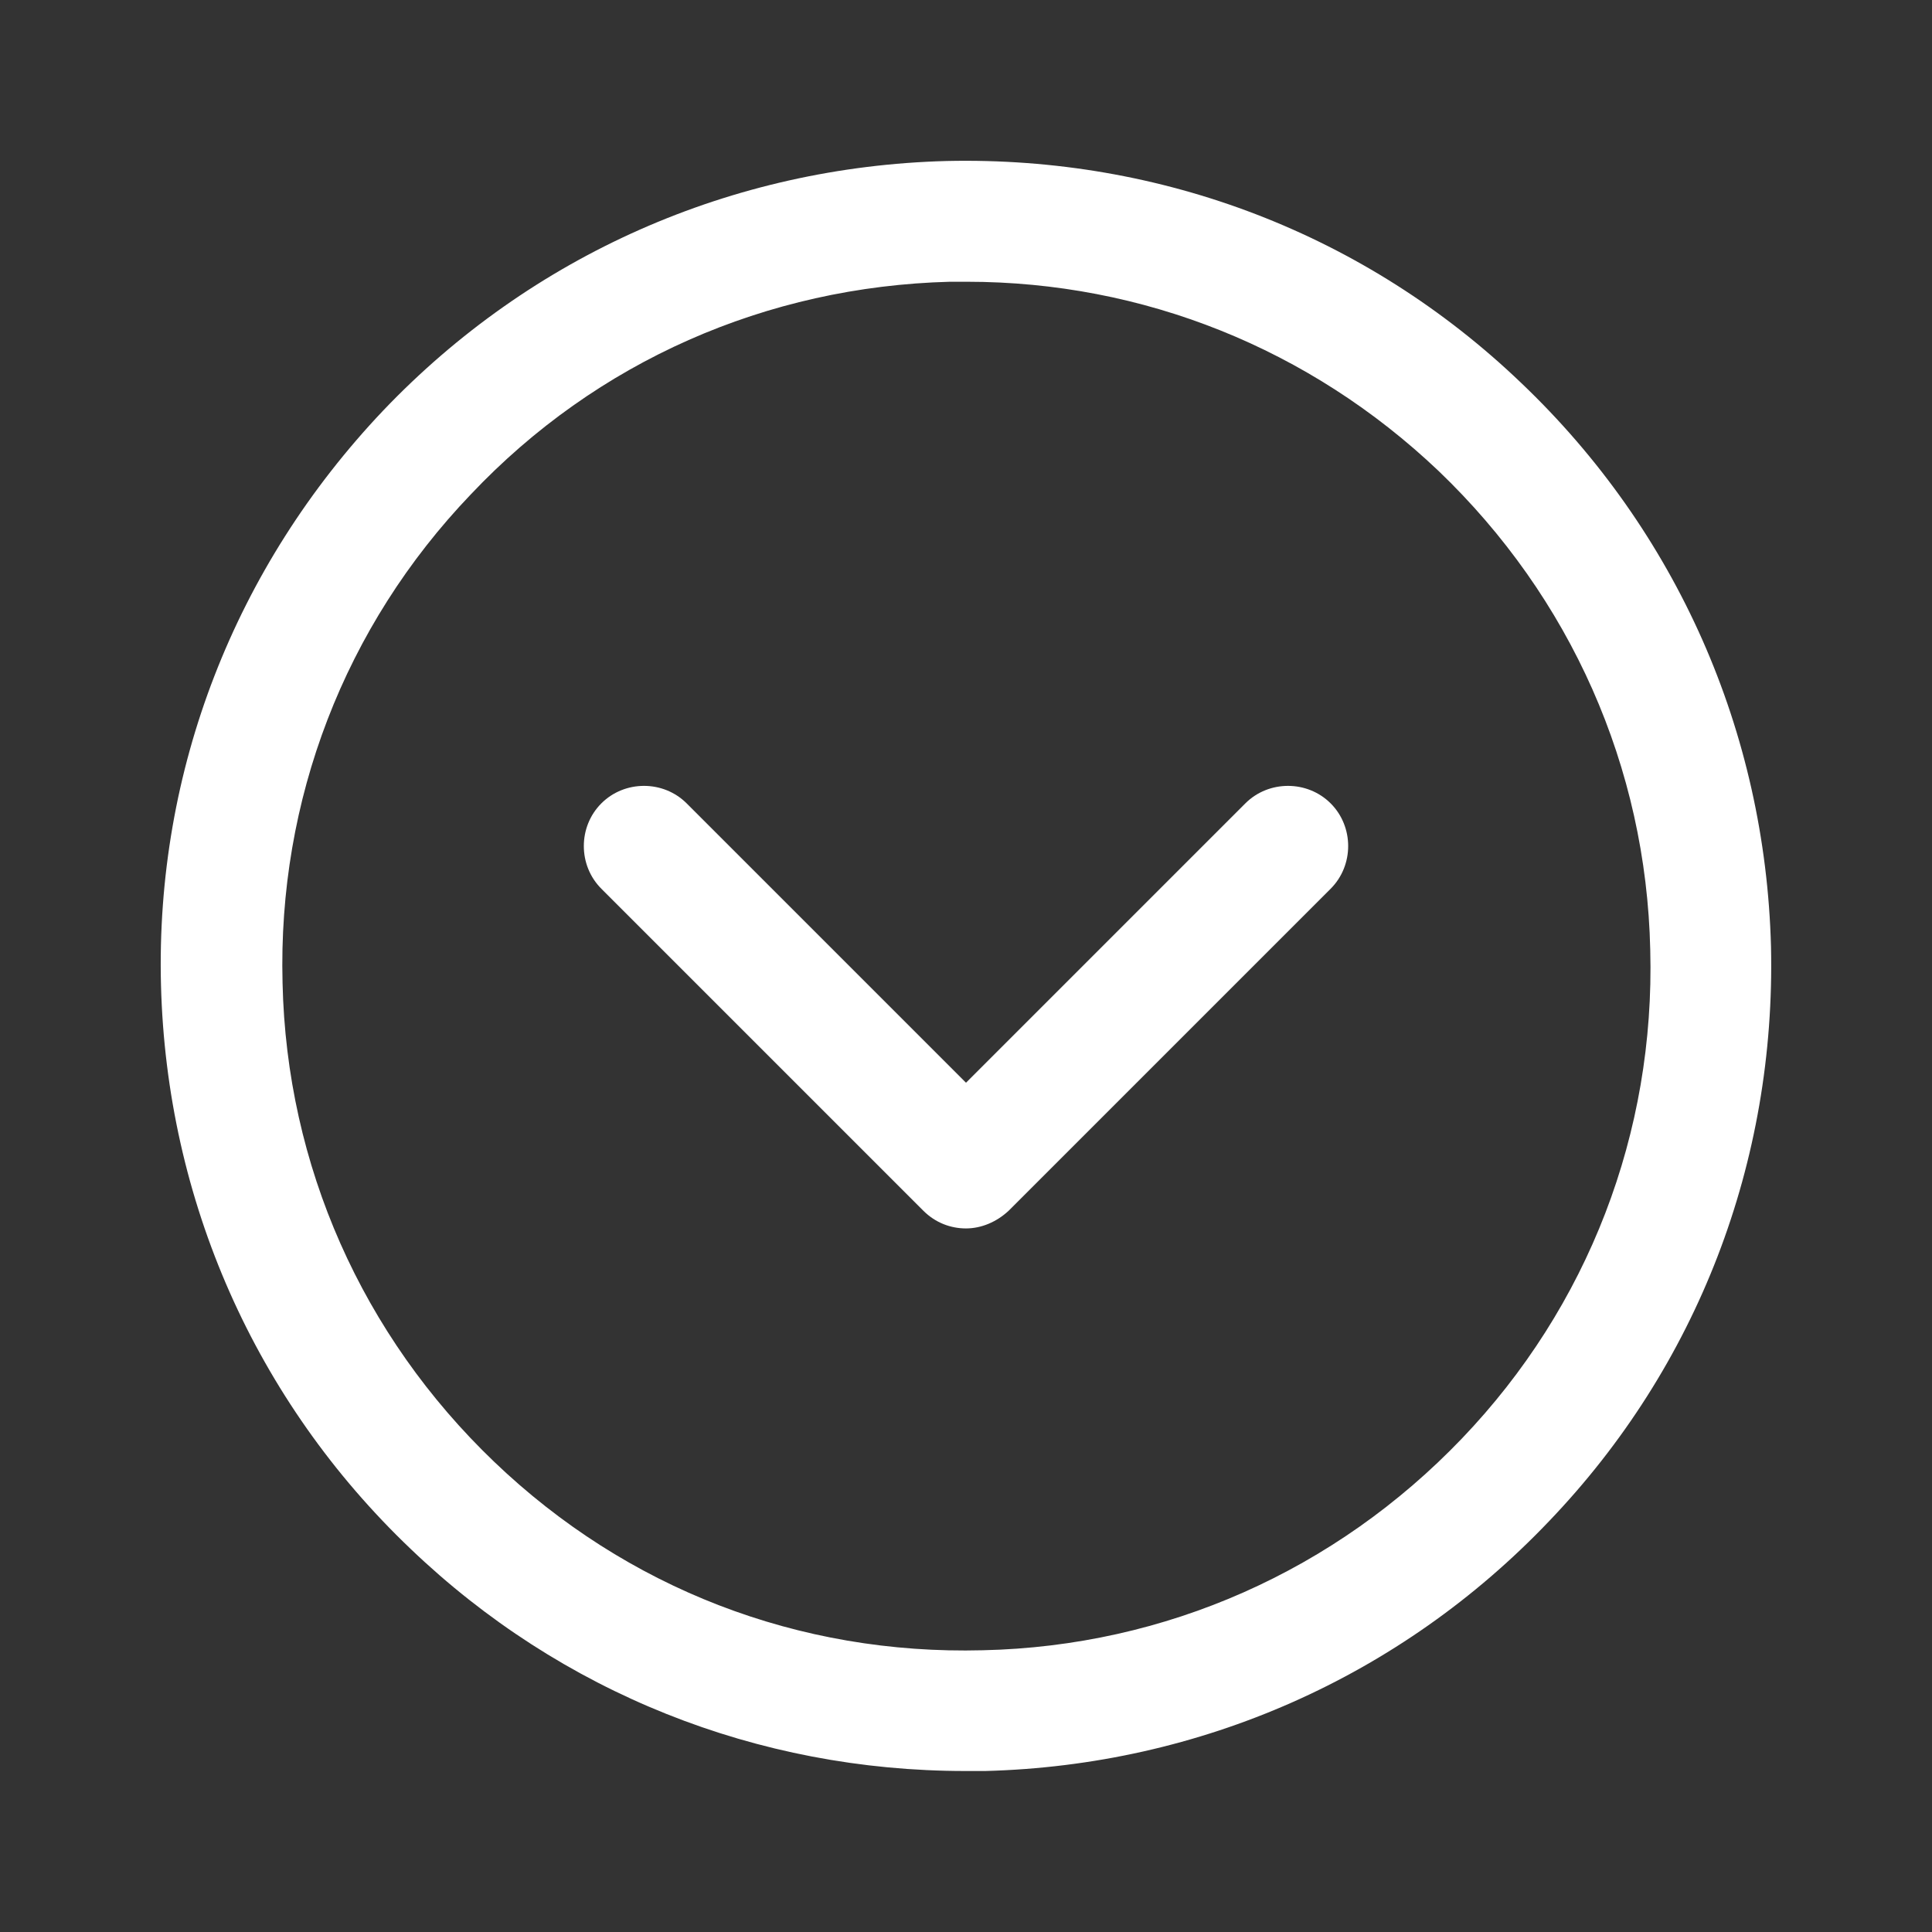 <?xml version="1.0" encoding="utf-8"?>
<!-- Generator: Adobe Illustrator 24.0.2, SVG Export Plug-In . SVG Version: 6.00 Build 0)  -->
<svg version="1.1" xmlns="http://www.w3.org/2000/svg" xmlns:xlink="http://www.w3.org/1999/xlink" x="0px" y="0px"
	 viewBox="0 0 24 24" style="enable-background:new 0 0 24 24;" xml:space="preserve">
<rect x="0" y="0" width="24" height="24" fill="#333333" stroke="none"/>
<style type="text/css">
	.st0{fill:none;}
	.st1{fill:#ffffff;}
</style>
<g id="bounding_area">
	<rect class="st0" width="24" height="24"/>
</g>
<g id="design">
	<g>
		<path class="st1" d="M12,15.26c-0.19,0-0.38-0.07-0.53-0.22l-4-4c-0.29-0.29-0.29-0.77,0-1.06s0.77-0.29,1.06,0L12,13.45
			l3.47-3.47c0.29-0.29,0.77-0.29,1.06,0s0.29,0.77,0,1.06l-4,4C12.38,15.18,12.19,15.26,12,15.26z"/>
		<path class="st1" d="M11.99,22c-2.58,0-5.02-0.97-6.89-2.76c-1.93-1.84-3.03-4.33-3.1-7S2.92,7.04,4.76,5.1
			c1.84-1.93,4.33-3.03,7-3.1c2.67-0.06,5.21,0.91,7.14,2.76c1.93,1.84,3.03,4.33,3.1,7l0,0c0.06,2.67-0.91,5.21-2.76,7.14
			c-1.84,1.93-4.33,3.03-7,3.1C12.16,22,12.08,22,11.99,22z M12.01,3.5c-0.07,0-0.14,0-0.21,0C9.52,3.56,7.41,4.49,5.85,6.14
			c-1.57,1.64-2.4,3.8-2.34,6.07c0.05,2.27,0.99,4.38,2.63,5.95c1.64,1.57,3.78,2.4,6.07,2.34c2.27-0.05,4.38-0.99,5.95-2.63
			s2.4-3.8,2.34-6.07l0,0c-0.05-2.27-0.99-4.38-2.63-5.95C16.27,4.33,14.2,3.5,12.01,3.5z"/>
	</g>
</g>
</svg>
